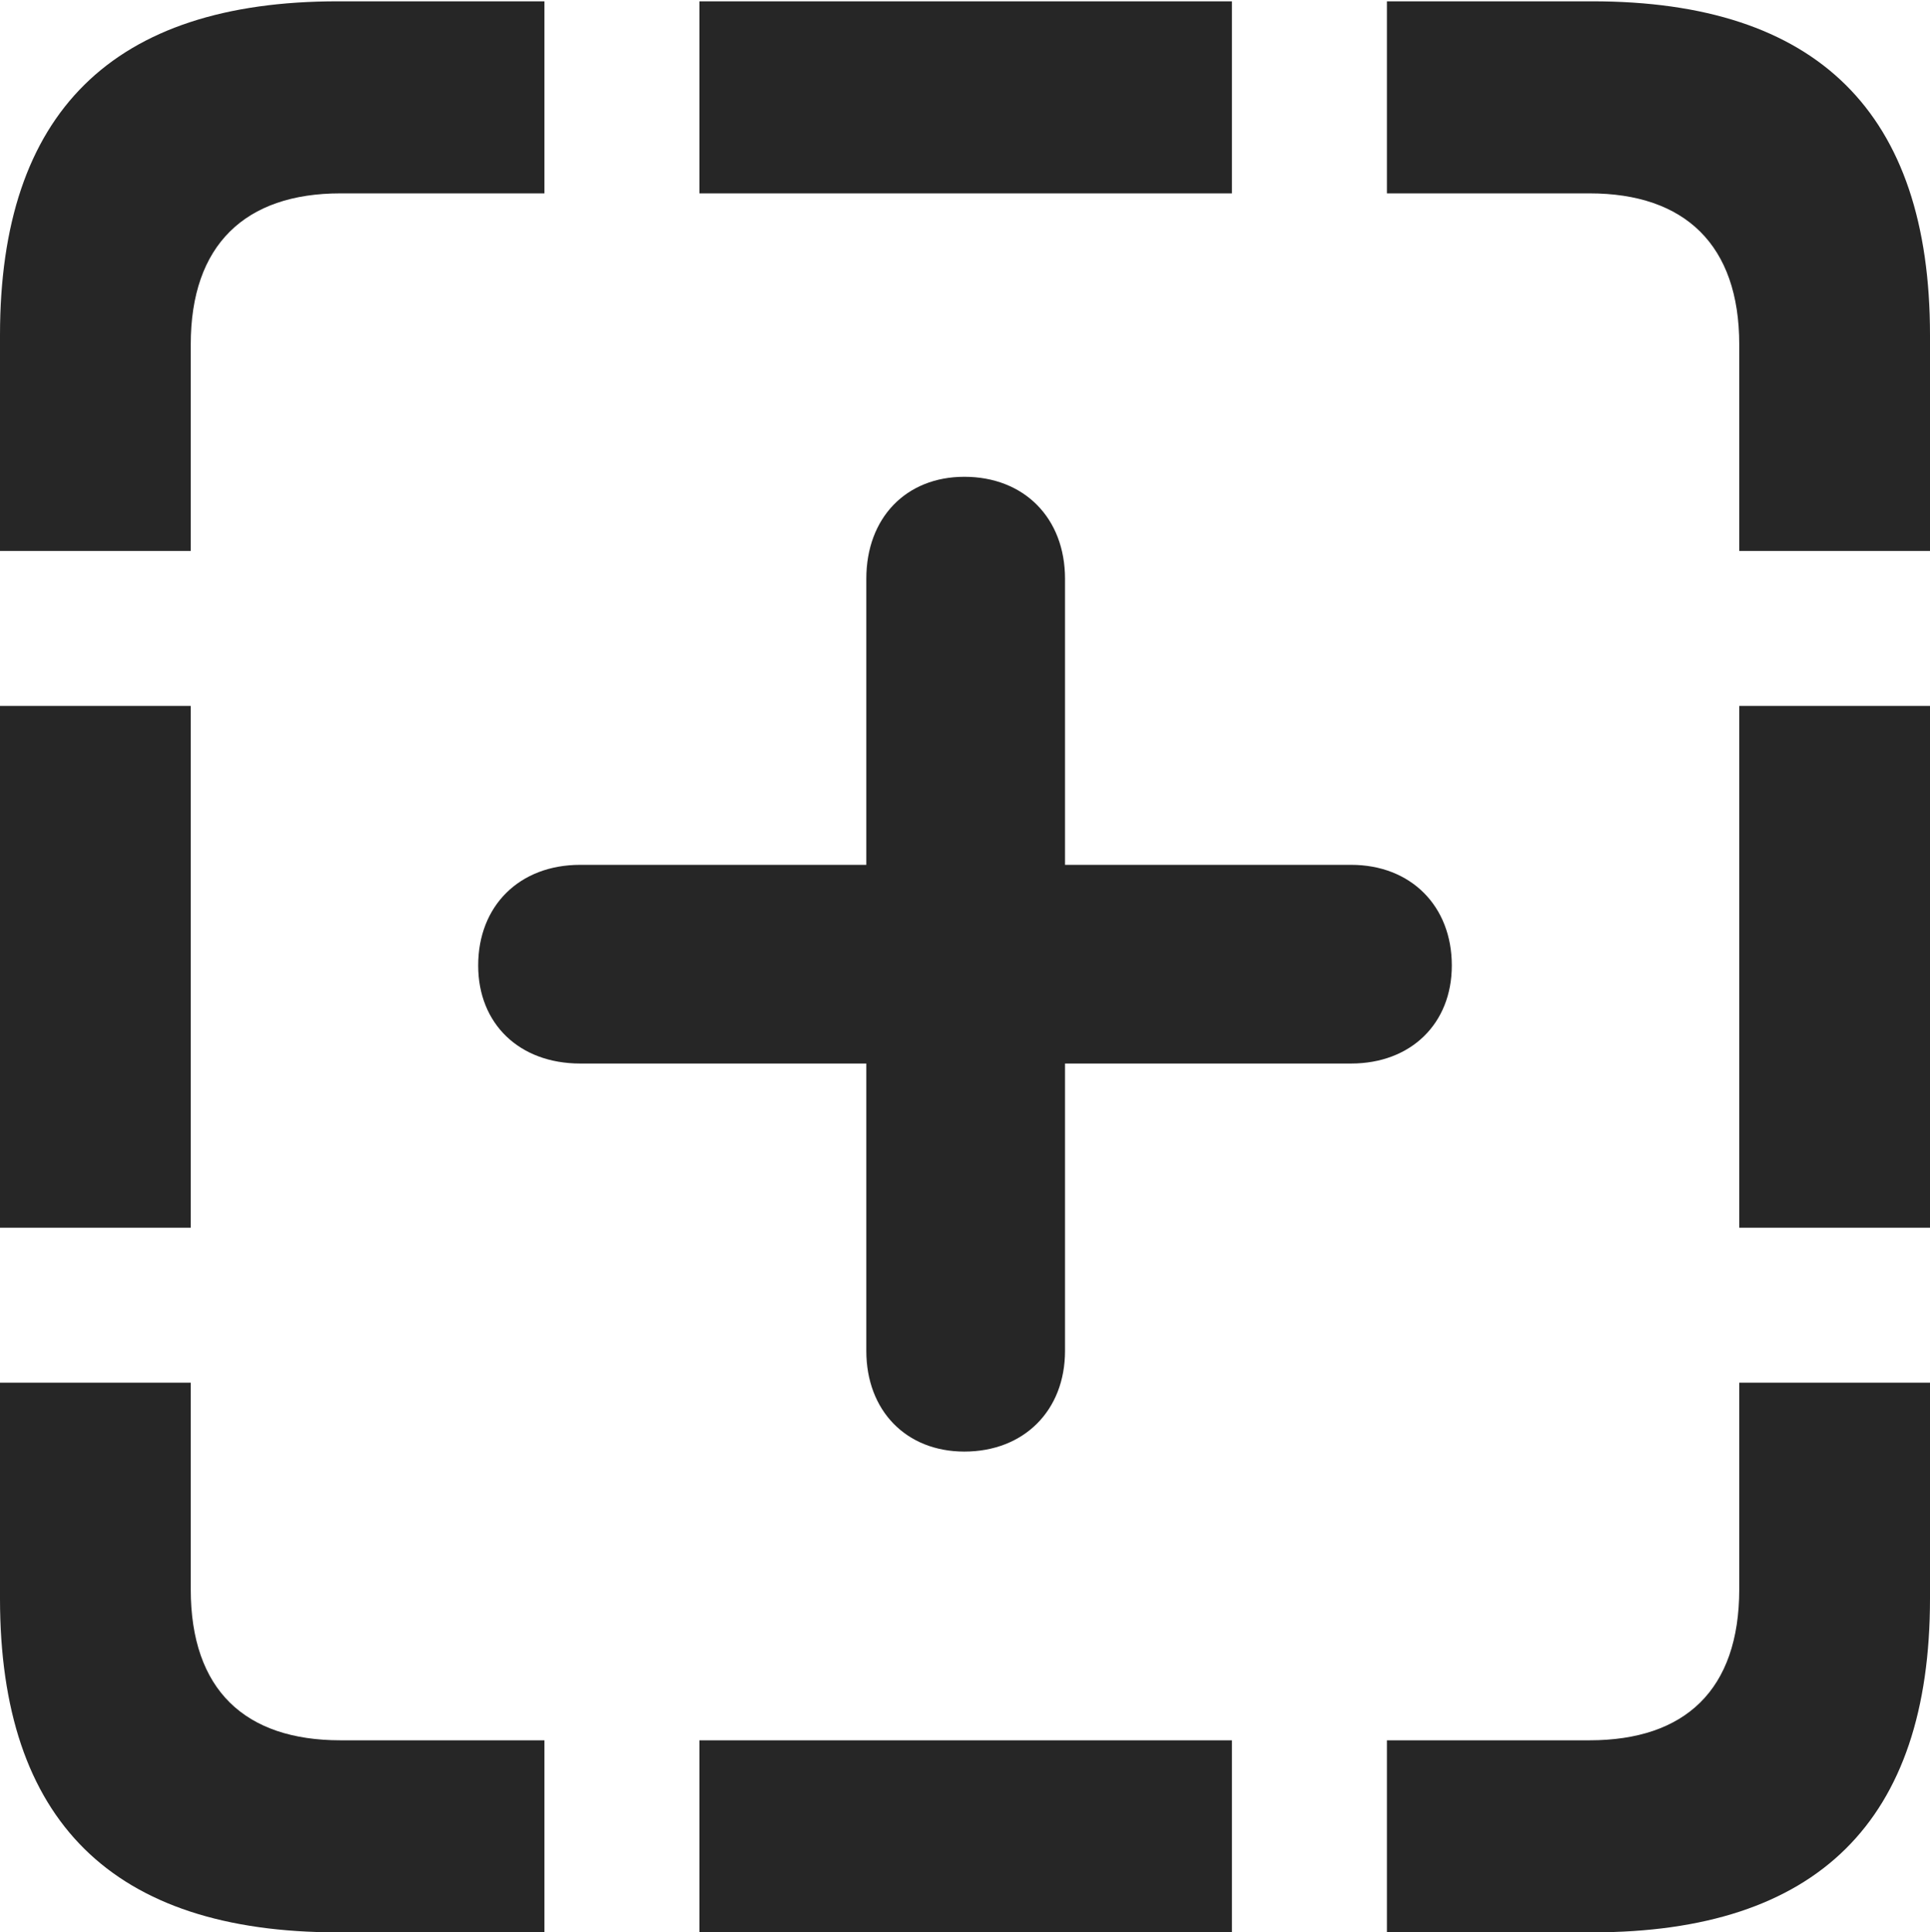 <?xml version="1.0" encoding="UTF-8"?>
<!--Generator: Apple Native CoreSVG 326-->
<!DOCTYPE svg
PUBLIC "-//W3C//DTD SVG 1.1//EN"
       "http://www.w3.org/Graphics/SVG/1.1/DTD/svg11.dtd">
<svg version="1.1" xmlns="http://www.w3.org/2000/svg" xmlns:xlink="http://www.w3.org/1999/xlink" viewBox="0 0 91.062 91.188">
 <g>
  <rect height="91.188" opacity="0" width="91.062" x="0" y="0"/>
  <path d="M0 26L9 26L9 16.25C9 11.562 11.562 9.125 16.062 9.125L25.688 9.125L25.688 0.062L15.938 0.062C5.312 0.062 0 5.312 0 15.812ZM33 9.125L58.125 9.125L58.125 0.062L33 0.062ZM82.062 26L91.062 26L91.062 15.812C91.062 5.312 85.75 0.062 75.125 0.062L65.438 0.062L65.438 9.125L75 9.125C79.5 9.125 82.062 11.562 82.062 16.25ZM82.062 57.938L91.062 57.938L91.062 33.312L82.062 33.312ZM65.438 91.188L75.125 91.188C85.75 91.188 91.062 85.938 91.062 75.438L91.062 65.25L82.062 65.25L82.062 75C82.062 79.75 79.5 82.125 75 82.125L65.438 82.125ZM33 91.188L58.125 91.188L58.125 82.125L33 82.125ZM15.938 91.188L25.688 91.188L25.688 82.125L16.062 82.125C11.562 82.125 9 79.75 9 75L9 65.25L0 65.25L0 75.438C0 85.938 5.312 91.188 15.938 91.188ZM0 57.938L9 57.938L9 33.312L0 33.312Z" fill="black" fill-opacity="0.85"/>
  <path d="M22.562 45.562C22.562 48.312 24.5 50.188 27.375 50.188L40.875 50.188L40.875 63.75C40.875 66.562 42.75 68.5 45.5 68.5C48.312 68.5 50.25 66.562 50.25 63.75L50.25 50.188L63.75 50.188C66.562 50.188 68.5 48.312 68.5 45.562C68.5 42.75 66.562 40.812 63.75 40.812L50.25 40.812L50.25 27.312C50.25 24.438 48.312 22.5 45.5 22.5C42.75 22.5 40.875 24.438 40.875 27.312L40.875 40.812L27.375 40.812C24.5 40.812 22.562 42.75 22.562 45.562Z" fill="black" fill-opacity="0.85"/>
 </g>
</svg>
